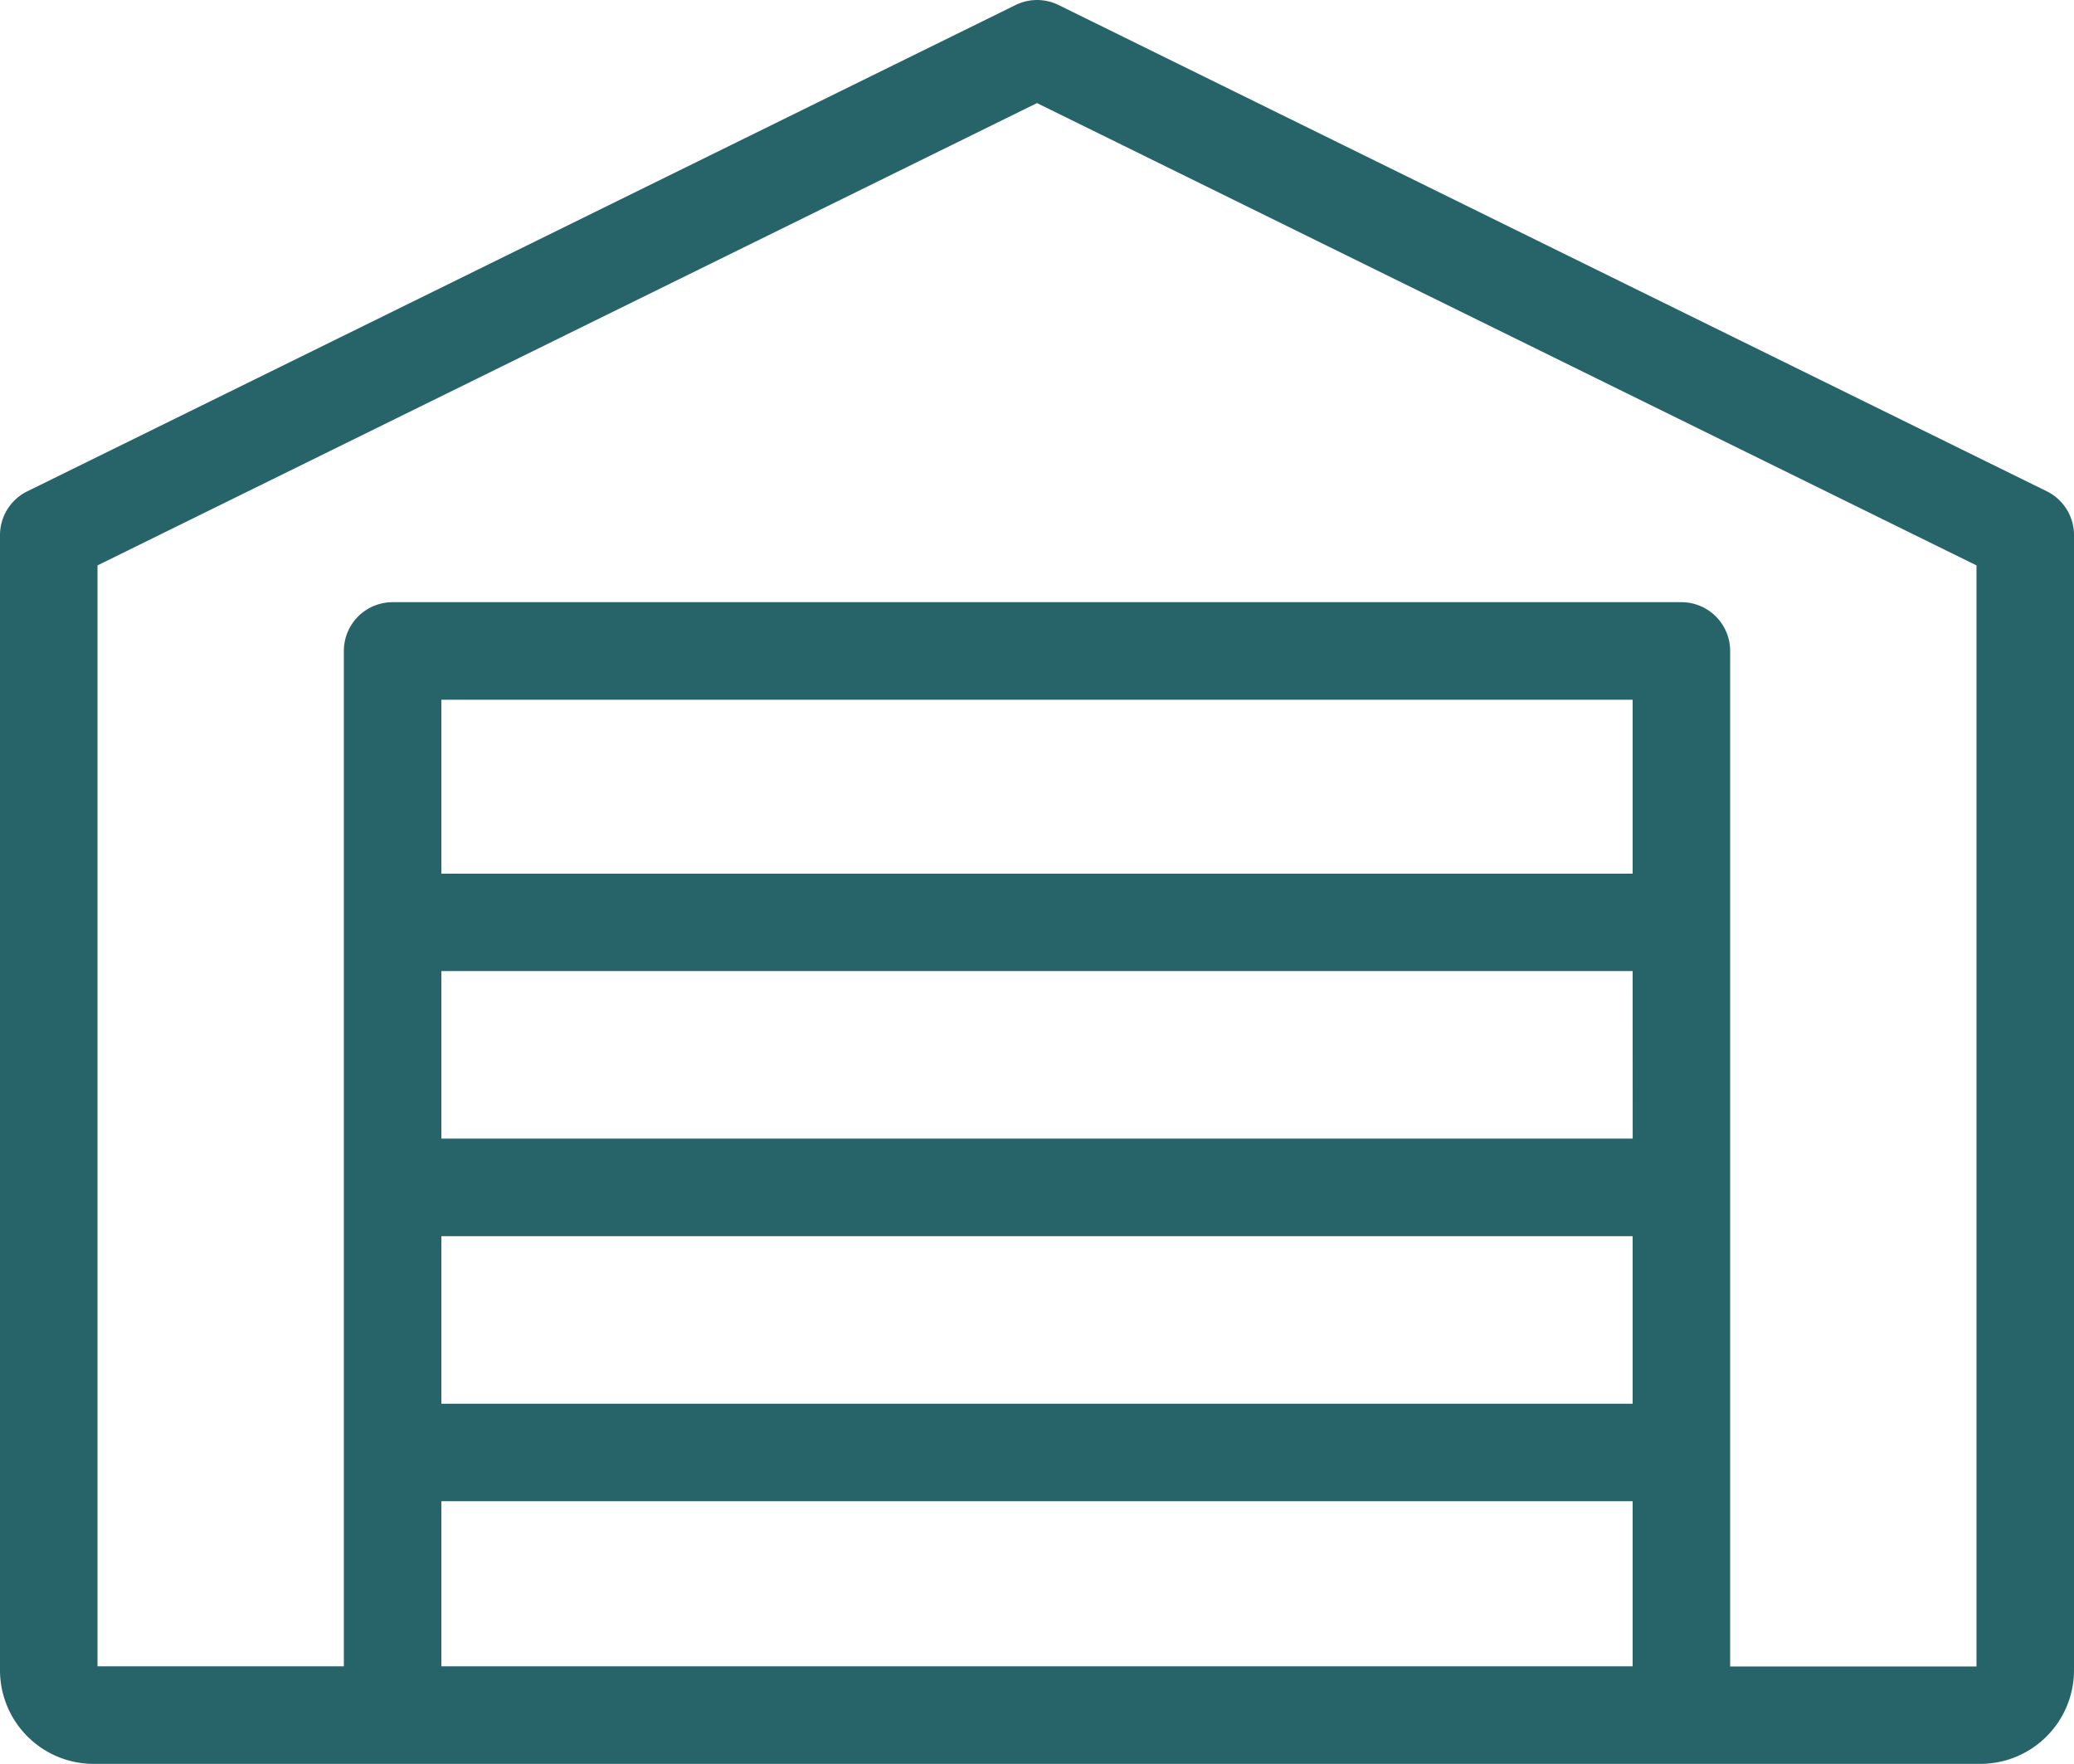<svg xmlns="http://www.w3.org/2000/svg" width="88.255" height="75.05" viewBox="0 0 88.255 75.05"><path d="M691.1,119.508l-42.053-20.69a2.073,2.073,0,0,0-1.832,0l-42.053,20.69A2.075,2.075,0,0,0,604,121.369v48.3a3.987,3.987,0,0,0,3.982,3.982h80.29a3.987,3.987,0,0,0,3.983-3.982v-48.3A2.075,2.075,0,0,0,691.1,119.508Zm-17.624,27.539H622.782V139.92h50.691ZM622.782,151.2h50.691v7.127H622.782V151.2Zm50.691-15.425H622.782v-7.4h50.691Zm-50.691,26.7h50.691V169.5H622.782v-7.032Zm65.324,7.032H677.623V126.3a2.074,2.074,0,0,0-2.075-2.075H620.707a2.075,2.075,0,0,0-2.075,2.075V169.5H608.149V122.66l39.979-19.67,39.978,19.67Z" transform="translate(-604 -98.604)" fill="#27646a"/></svg>